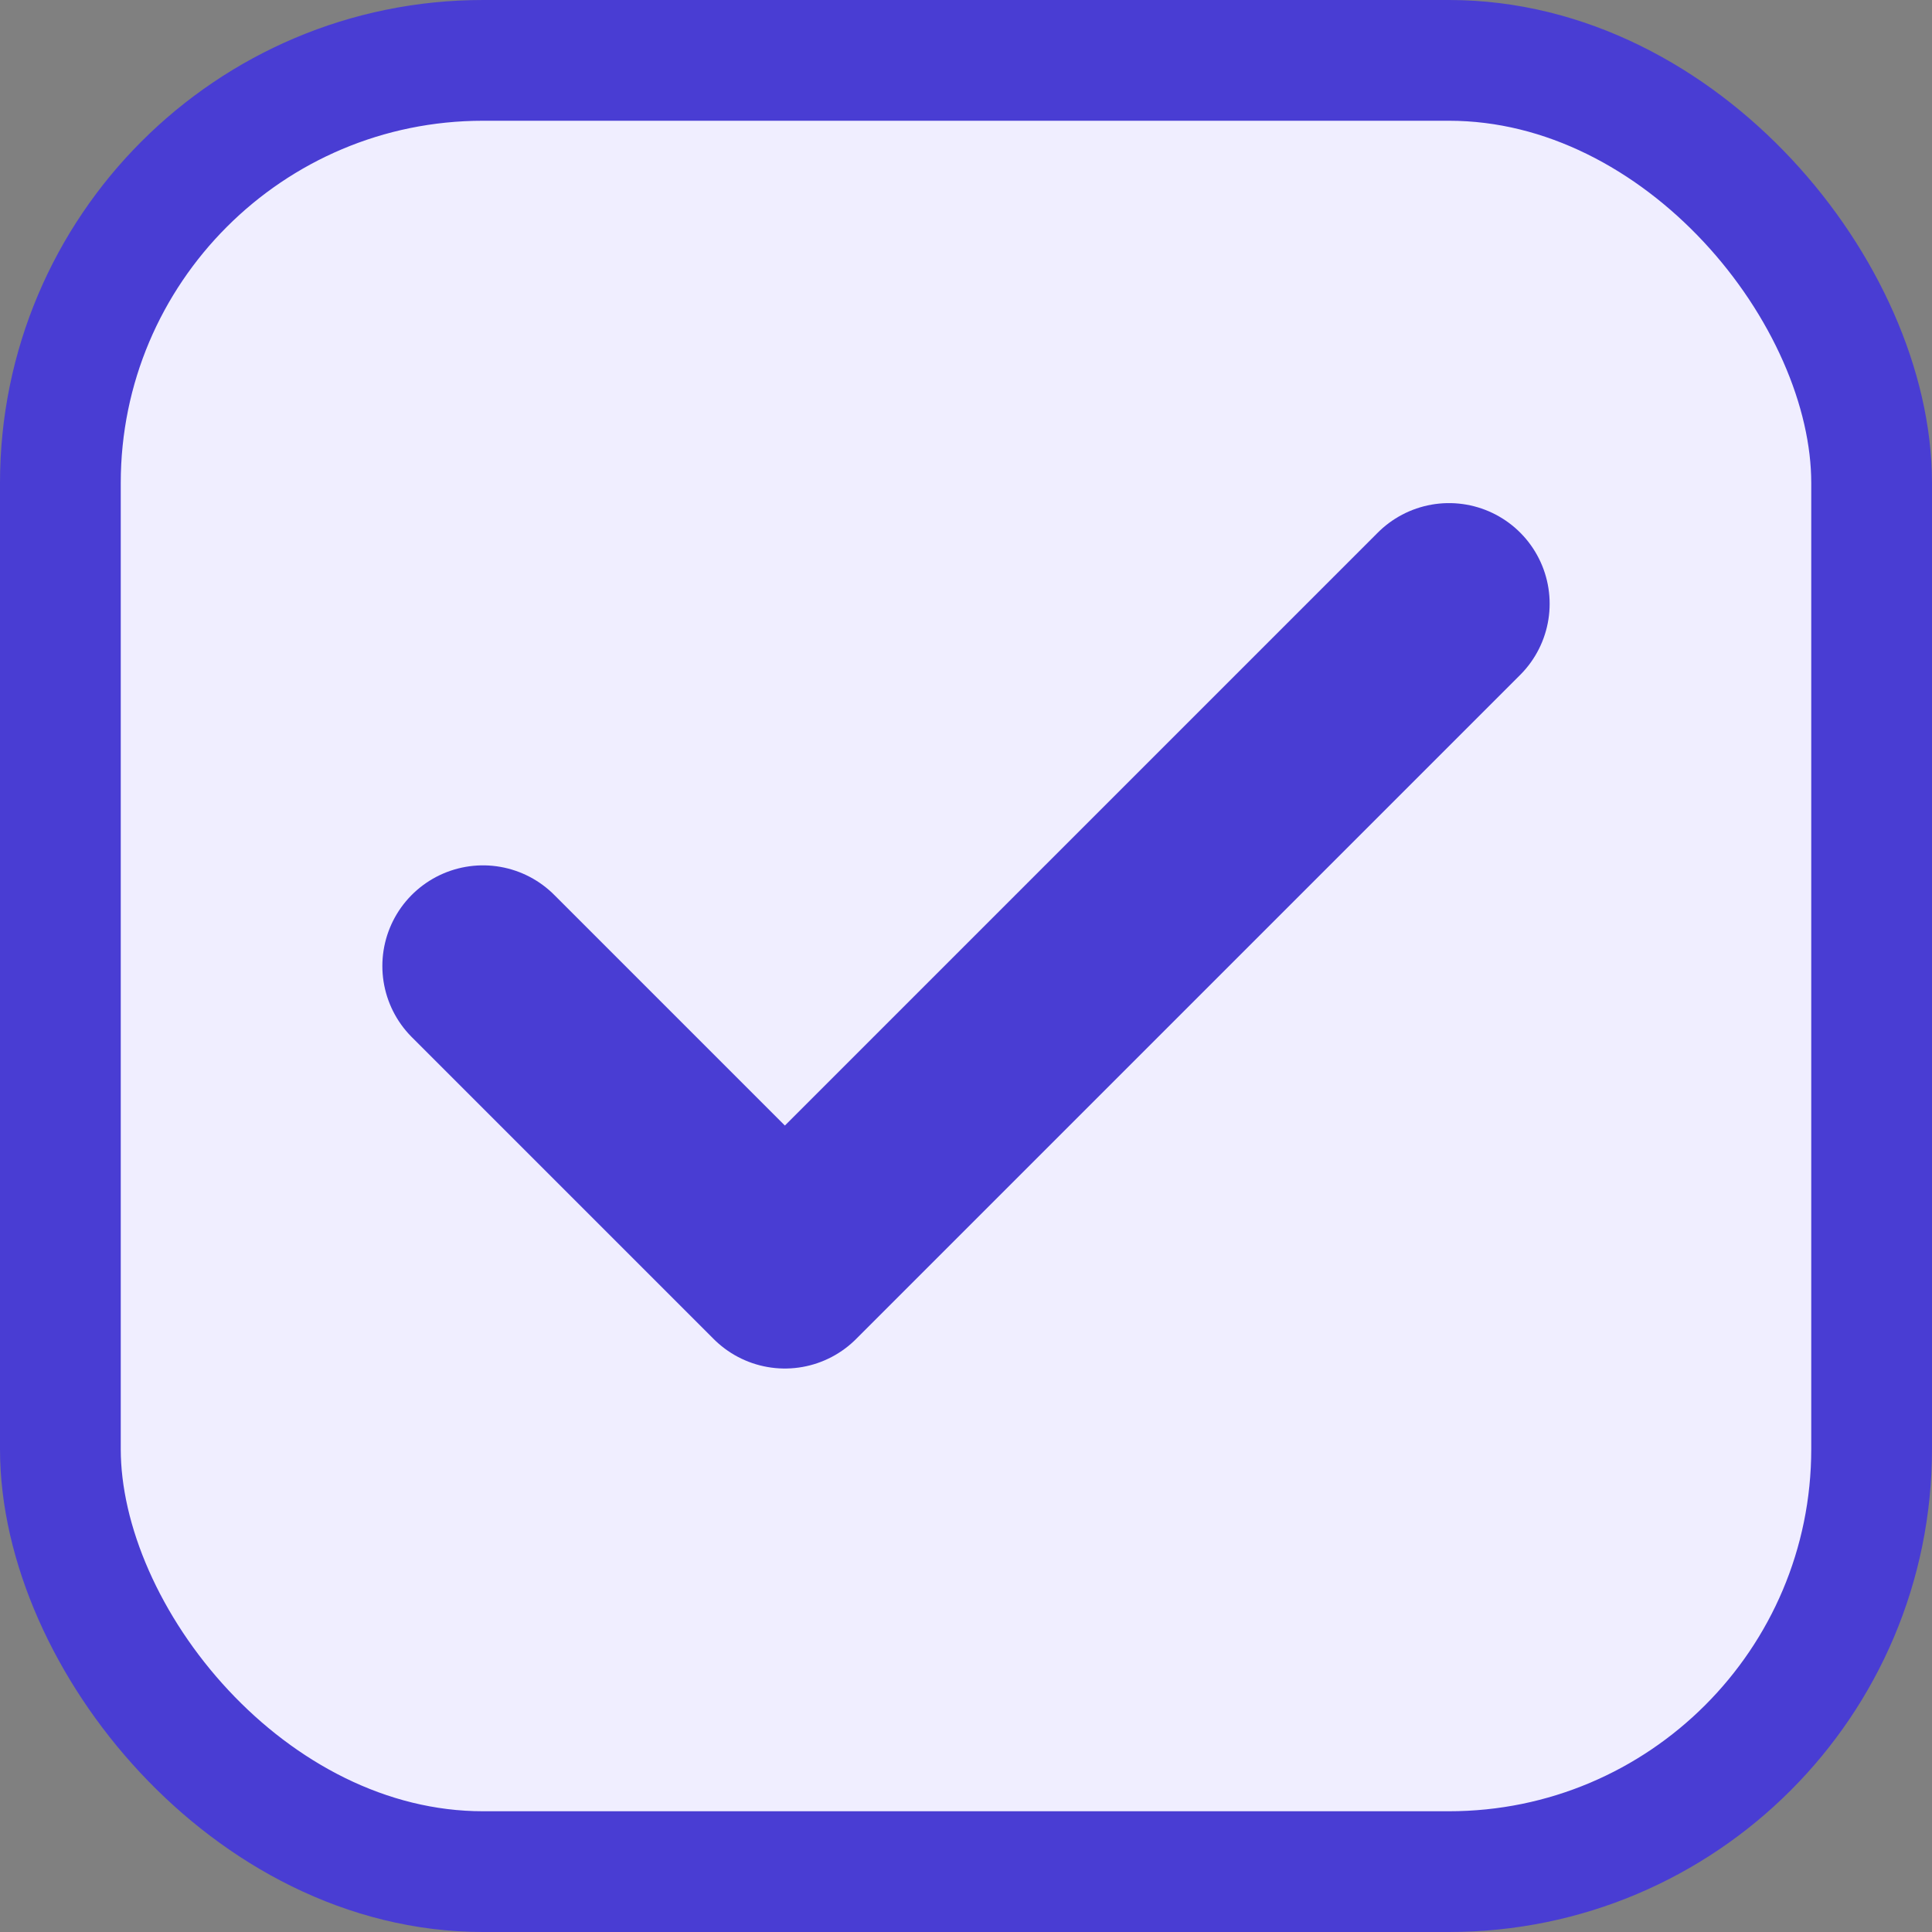 <svg width="16" height="16" viewBox="0 0 16 16" fill="none" xmlns="http://www.w3.org/2000/svg">
<rect x="0" y="0" width="16" height="16" fill="#808080" stroke="none"/>
<rect x="0.5" y="0.5" width="15" height="15" rx="3.5" fill="#F0EEFF"/>
<rect x="0.5" y="0.5" width="15" height="15" rx="3.5" stroke="#493DD3"/>
<path d="M12 5L6.5 10.5L4 8" stroke="#493DD3" stroke-width="1.667" stroke-linecap="round" stroke-linejoin="round"/>
</svg>
